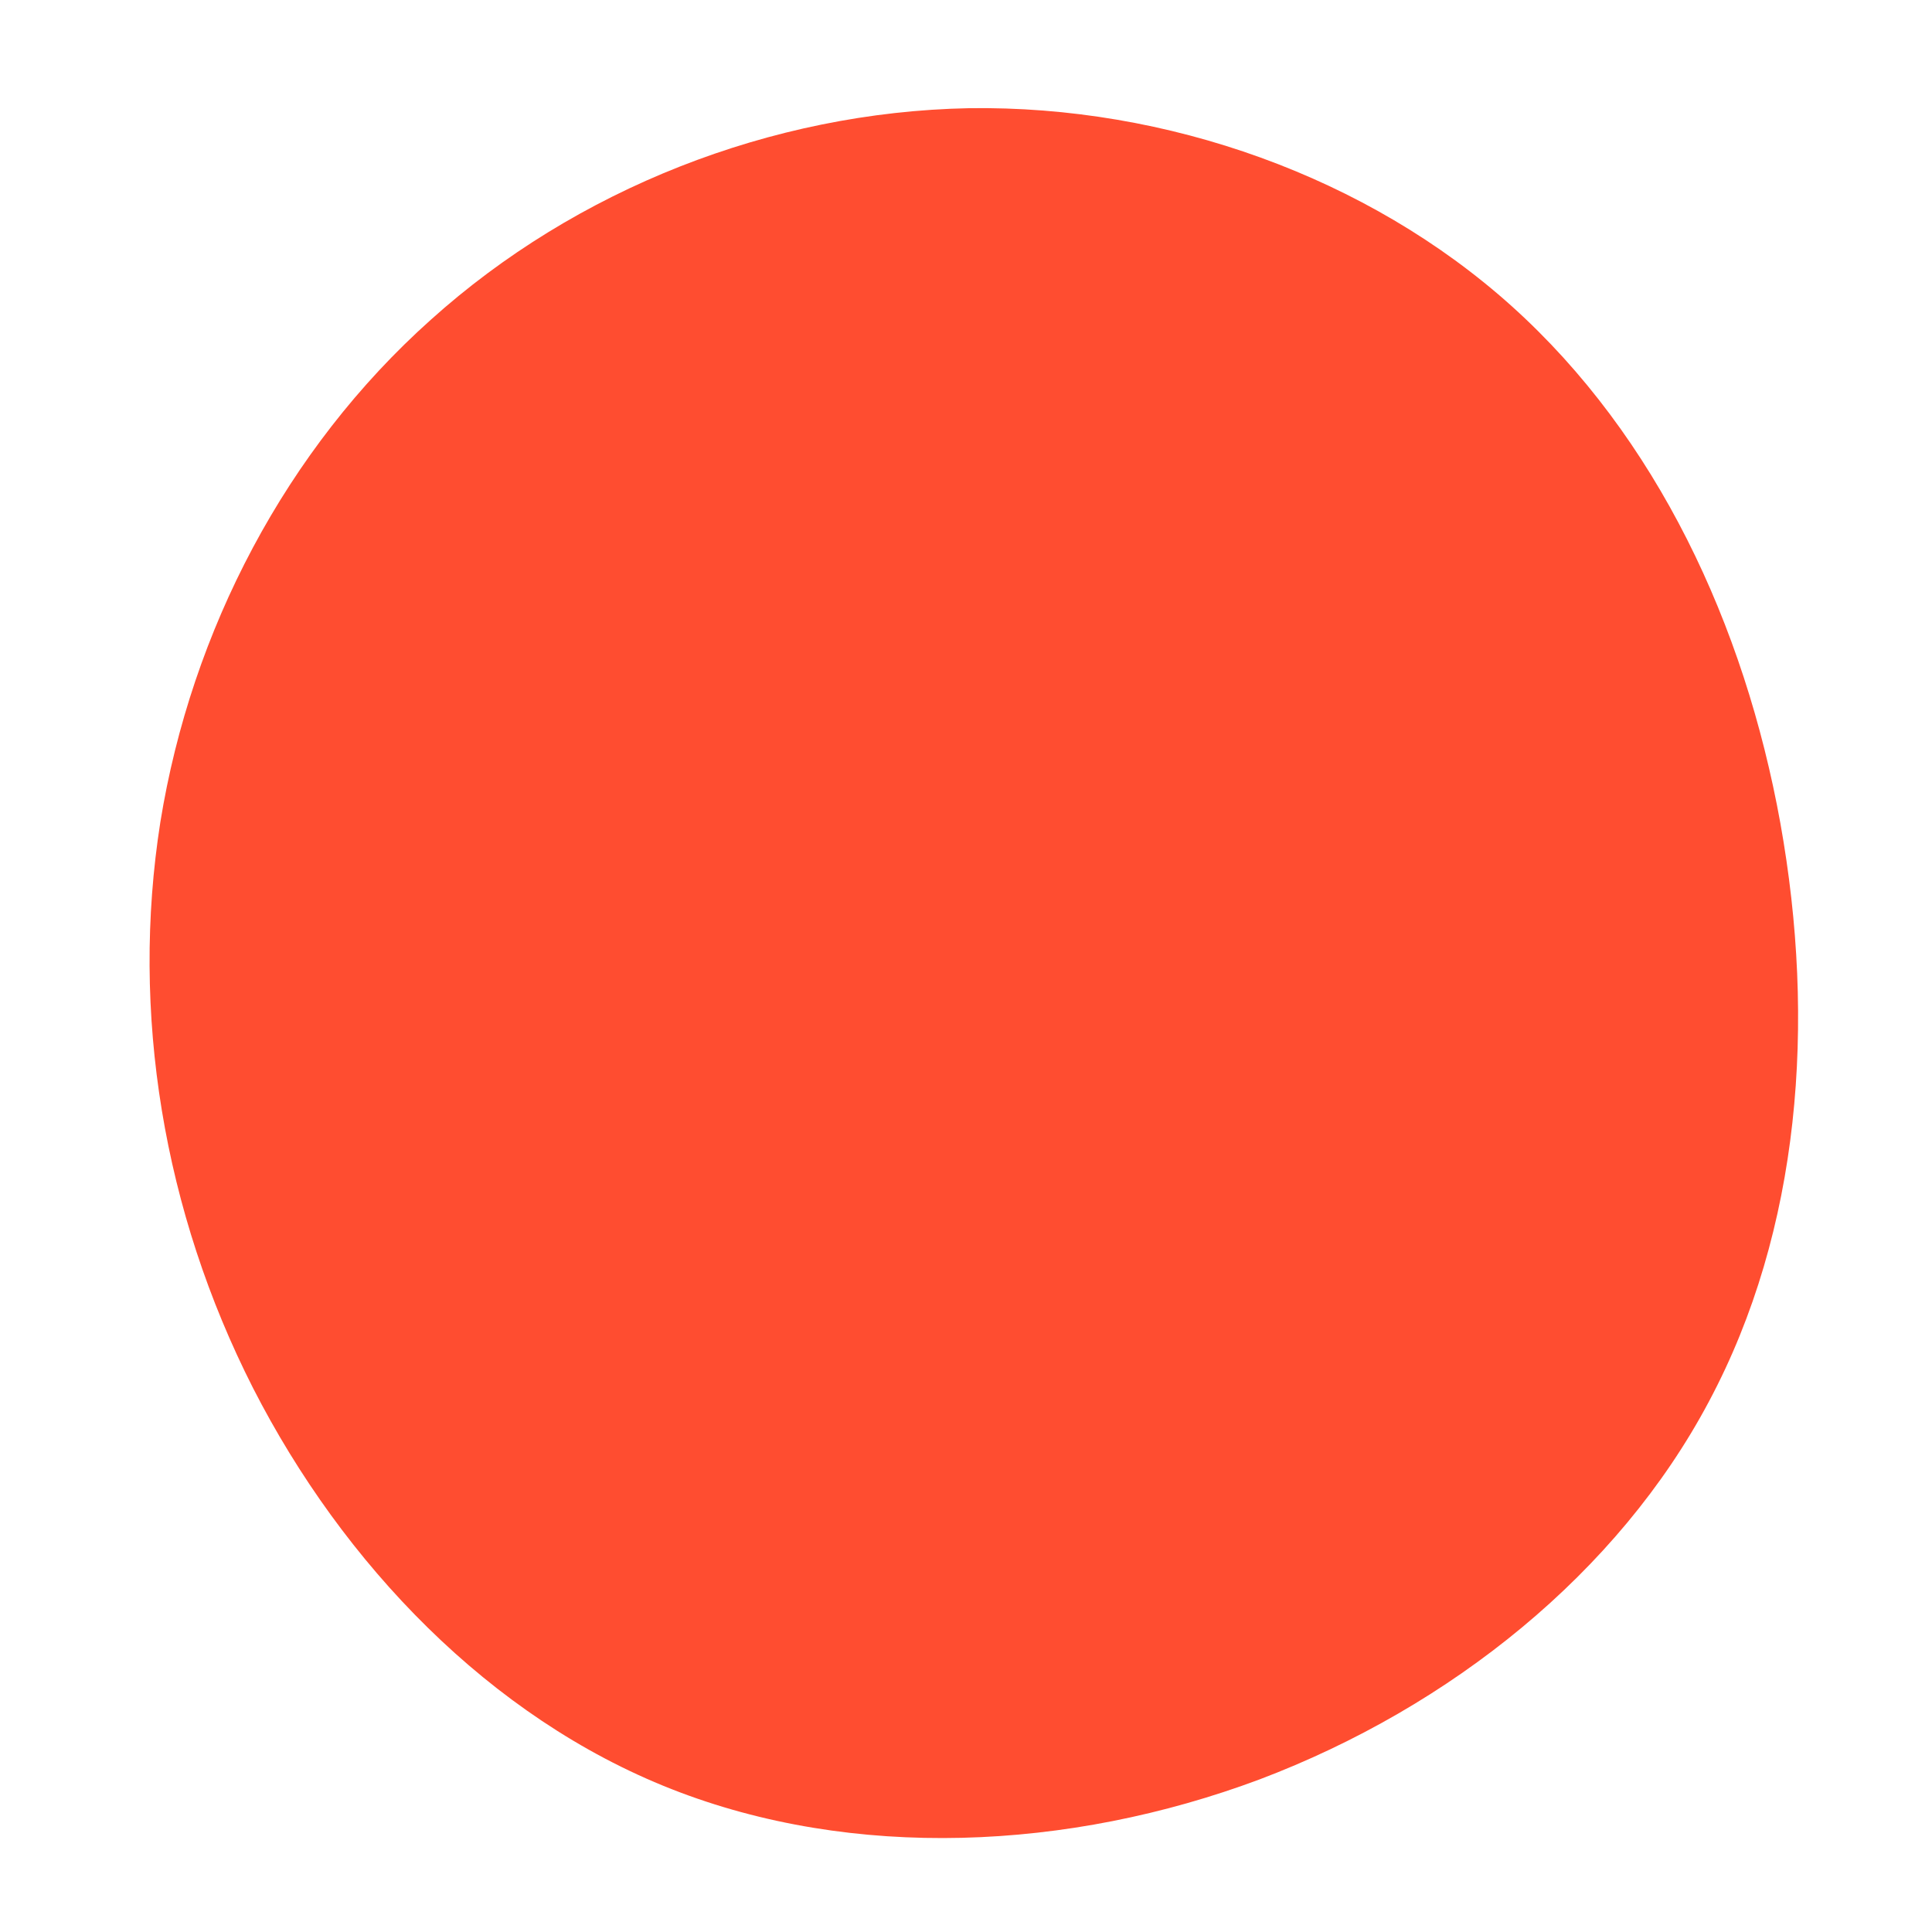 <?xml version="1.0" standalone="no"?>
<svg viewBox="0 0 200 200" xmlns="http://www.w3.org/2000/svg">
  <path fill="#FF4D30" d="M56.5,-68.3C71.5,-54.8,80.6,-35.3,84.3,-14.8C88,5.8,86.4,27.3,76.9,45.1C67.5,62.8,50.2,76.7,30.4,84.2C10.6,91.6,-11.7,92.6,-30.5,85.2C-49.3,77.8,-64.5,61.9,-73.8,43.7C-83.1,25.4,-86.5,4.8,-83.4,-14.9C-80.2,-34.7,-70.4,-53.5,-55.4,-66.9C-40.4,-80.4,-20.2,-88.4,0.3,-88.8C20.8,-89.1,41.6,-81.7,56.5,-68.3Z" transform="translate(100 100)" />
</svg>

